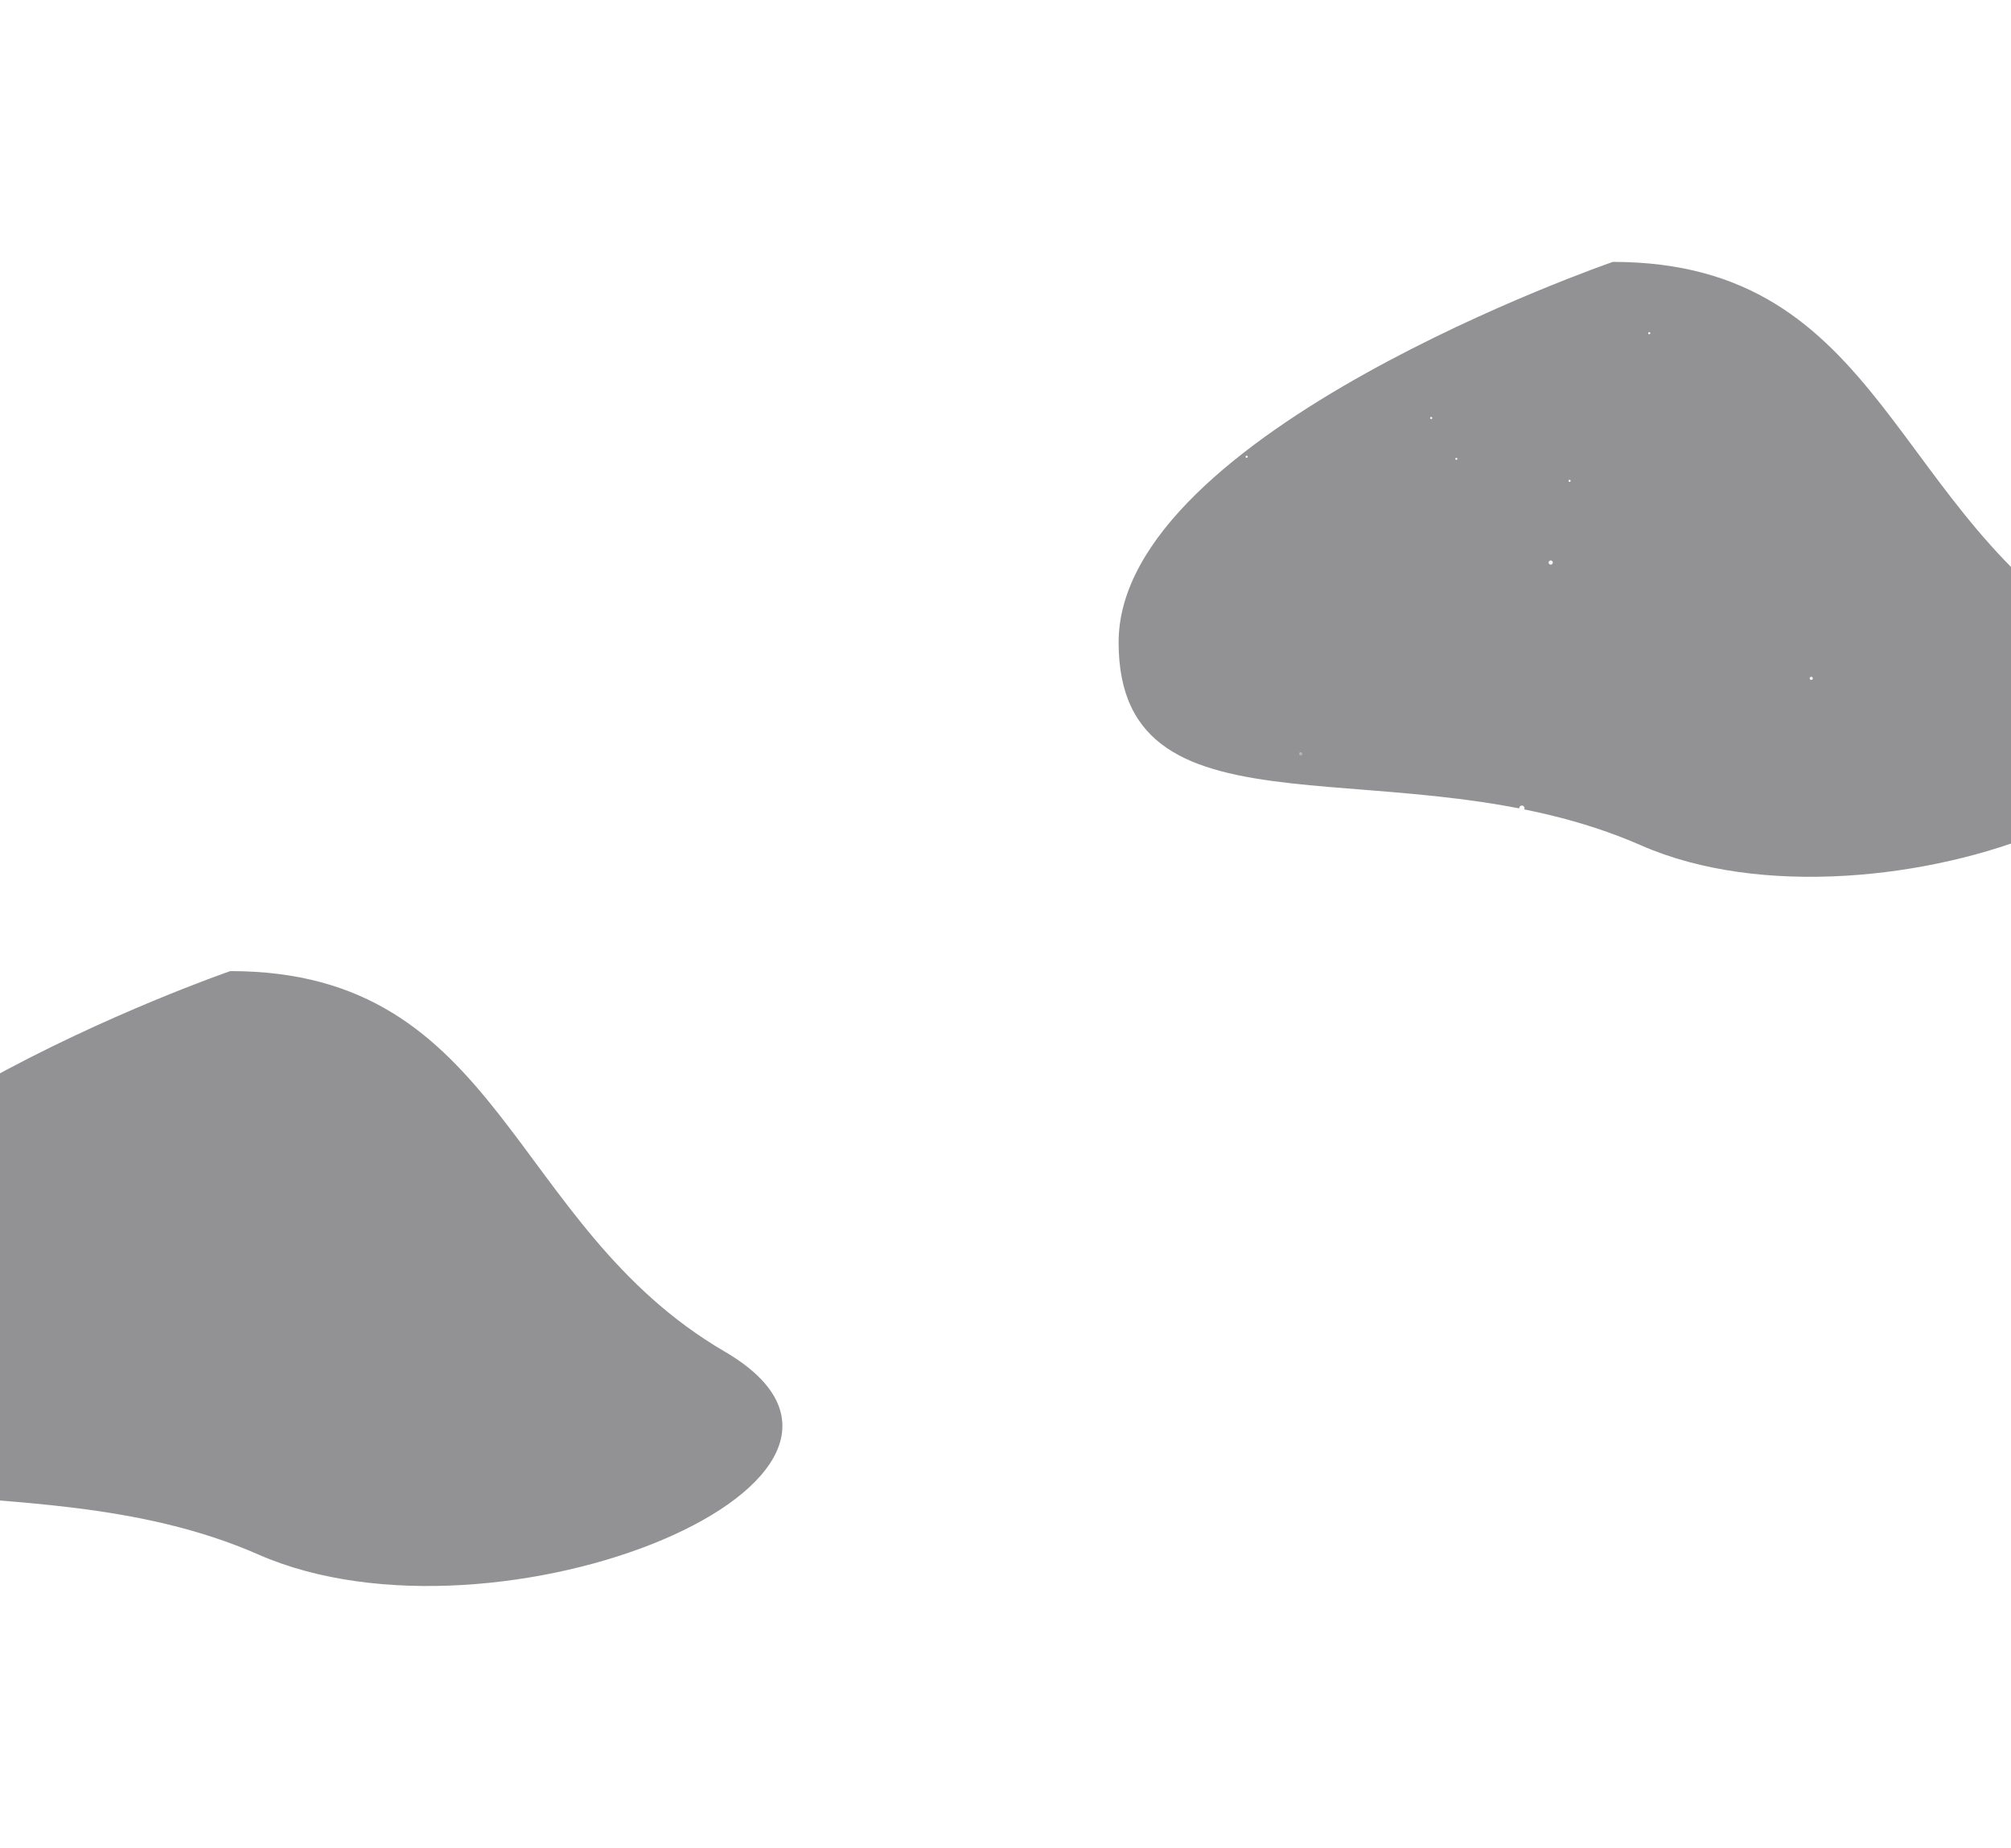 <svg width="1920" height="1764" viewBox="0 0 1920 1764" fill="none" xmlns="http://www.w3.org/2000/svg"><g opacity=".43" filter="url(#filter0_f)"><path d="M2011.75 613.13c206.65 120.633-216.52 294.198-444.89 193.875C1338.49 706.683 1068 813.682 1068 613.13 1068 412.579 1539.87 250 1539.87 250c260.61 0 265.23 242.497 471.88 363.13z" fill="#030207"/></g><g opacity=".43" filter="url(#filter1_f)"><path d="M691.749 1290.13c206.651 120.63-216.522 294.2-444.891 193.88C18.488 1383.68-252 1490.68-252 1290.13-252 1089.58 219.875 927 219.875 927c260.609 0 265.224 242.5 471.874 363.13z" fill="#030207"/></g><g filter="url(#filter2_f)"><path d="M1499.56 459.006c0 .552-.44 1-1 1a1.001 1.001 0 111-1z" fill="#fff"/></g><g opacity=".91" filter="url(#filter3_f)"><path d="M1391.45 438.006c0 .552-.45 1-1 1s-1-.448-1-1a1.001 1.001 0 012 0z" fill="#fff"/></g><g filter="url(#filter4_f)"><path d="M1367.43 399.005a1.001 1.001 0 11-2.002-.002 1.001 1.001 0 012.002.002z" fill="#fff"/></g><g filter="url(#filter5_f)"><path d="M1575.64 318.005a1.001 1.001 0 11-1.998-.002 1.001 1.001 0 011.998.002z" fill="#fff"/></g><g filter="url(#filter6_f)"><path d="M1191.24 436.006c0 .552-.44 1-1 1a1.001 1.001 0 111-1z" fill="#fff"/></g><g opacity=".72" filter="url(#filter7_f)"><path d="M1142.2 299.005c0 .553-.45 1-1.01 1a1.001 1.001 0 010-2c.56 0 1.01.448 1.01 1z" fill="#fff"/></g><g filter="url(#filter8_f)"><path d="M1199.25 249.005a1.001 1.001 0 11-1.998-.002 1.001 1.001 0 011.998.002z" fill="#fff"/></g><g opacity=".9" filter="url(#filter9_f)"><path d="M1482.55 537.006a2.005 2.005 0 01-4.01 0 2.005 2.005 0 014.01 0z" fill="#fff"/></g><g opacity=".9" filter="url(#filter10_f)"><path d="M1730.8 647.506a1.5 1.5 0 11-2.999.001 1.5 1.5 0 012.999-.001z" fill="#fff"/></g><g filter="url(#filter11_f)"><path d="M1455.52 771.506a2.5 2.5 0 01-2.5 2.5c-1.39 0-2.51-1.12-2.51-2.5 0-1.381 1.12-2.5 2.51-2.5a2.5 2.5 0 012.5 2.5z" fill="#fff"/></g><g opacity=".92" filter="url(#filter12_f)"><path d="M588.621 767.506a1.501 1.501 0 11-3.002-.002 1.501 1.501 0 013.002.002z" fill="#fff"/></g><g filter="url(#filter13_f)"><path d="M288.31 657.506c0 1.38-1.12 2.5-2.502 2.5a2.5 2.5 0 110-5 2.5 2.5 0 012.502 2.5z" fill="#fff"/></g><g opacity=".78" filter="url(#filter14_f)"><path d="M529.56 584.006a1 1 0 11-2.001-.001 1 1 0 012.001.001z" fill="#fff"/></g><g opacity=".78" filter="url(#filter15_f)"><path d="M186.204 406.005a1 1 0 11-2 0 1 1 0 012 0z" fill="#fff"/></g><g opacity=".65" filter="url(#filter16_f)"><path d="M483.511 407.006a1 1 0 11-2.001-.001 1 1 0 012.001.001z" fill="#fff"/></g><g opacity=".42" filter="url(#filter17_f)"><path d="M601.634 377.005a1 1 0 11-2 0 1 1 0 012 0z" fill="#fff"/></g><g opacity=".68" filter="url(#filter18_f)"><path d="M369.395 248.005a1 1 0 11-2.001-.001 1 1 0 012.001.001z" fill="#fff"/></g><g opacity=".68" filter="url(#filter19_f)"><path d="M379.404 299.505a1.5 1.5 0 01-1.501 1.5 1.5 1.5 0 111.501-1.5z" fill="#fff"/></g><g opacity=".33" filter="url(#filter20_f)"><path d="M1243.3 719.506a1.5 1.5 0 11-2.999.001 1.5 1.5 0 012.999-.001z" fill="#fff"/></g><defs><filter id="filter0_f" x="818" y="0" width="1499" height="1087" filterUnits="userSpaceOnUse" color-interpolation-filters="sRGB"><feFlood flood-opacity="0" result="BackgroundImageFix"/><feBlend in="SourceGraphic" in2="BackgroundImageFix" result="shape"/><feGaussianBlur stdDeviation="125" result="effect1_foregroundBlur"/></filter><filter id="filter1_f" x="-502" y="677" width="1499" height="1087" filterUnits="userSpaceOnUse" color-interpolation-filters="sRGB"><feFlood flood-opacity="0" result="BackgroundImageFix"/><feBlend in="SourceGraphic" in2="BackgroundImageFix" result="shape"/><feGaussianBlur stdDeviation="125" result="effect1_foregroundBlur"/></filter><filter id="filter2_f" x="1496.56" y="457.006" width="4.002" height="4" filterUnits="userSpaceOnUse" color-interpolation-filters="sRGB"><feFlood flood-opacity="0" result="BackgroundImageFix"/><feBlend in="SourceGraphic" in2="BackgroundImageFix" result="shape"/><feGaussianBlur stdDeviation=".5" result="effect1_foregroundBlur"/></filter><filter id="filter3_f" x="1388.45" y="436.006" width="4.002" height="4" filterUnits="userSpaceOnUse" color-interpolation-filters="sRGB"><feFlood flood-opacity="0" result="BackgroundImageFix"/><feBlend in="SourceGraphic" in2="BackgroundImageFix" result="shape"/><feGaussianBlur stdDeviation=".5" result="effect1_foregroundBlur"/></filter><filter id="filter4_f" x="1364.43" y="397.005" width="4.002" height="4" filterUnits="userSpaceOnUse" color-interpolation-filters="sRGB"><feFlood flood-opacity="0" result="BackgroundImageFix"/><feBlend in="SourceGraphic" in2="BackgroundImageFix" result="shape"/><feGaussianBlur stdDeviation=".5" result="effect1_foregroundBlur"/></filter><filter id="filter5_f" x="1572.64" y="316.005" width="4.002" height="4" filterUnits="userSpaceOnUse" color-interpolation-filters="sRGB"><feFlood flood-opacity="0" result="BackgroundImageFix"/><feBlend in="SourceGraphic" in2="BackgroundImageFix" result="shape"/><feGaussianBlur stdDeviation=".5" result="effect1_foregroundBlur"/></filter><filter id="filter6_f" x="1188.24" y="434.006" width="4.002" height="4" filterUnits="userSpaceOnUse" color-interpolation-filters="sRGB"><feFlood flood-opacity="0" result="BackgroundImageFix"/><feBlend in="SourceGraphic" in2="BackgroundImageFix" result="shape"/><feGaussianBlur stdDeviation=".5" result="effect1_foregroundBlur"/></filter><filter id="filter7_f" x="1139.19" y="297.005" width="4.002" height="4" filterUnits="userSpaceOnUse" color-interpolation-filters="sRGB"><feFlood flood-opacity="0" result="BackgroundImageFix"/><feBlend in="SourceGraphic" in2="BackgroundImageFix" result="shape"/><feGaussianBlur stdDeviation=".5" result="effect1_foregroundBlur"/></filter><filter id="filter8_f" x="1196.25" y="247.005" width="4.002" height="4" filterUnits="userSpaceOnUse" color-interpolation-filters="sRGB"><feFlood flood-opacity="0" result="BackgroundImageFix"/><feBlend in="SourceGraphic" in2="BackgroundImageFix" result="shape"/><feGaussianBlur stdDeviation=".5" result="effect1_foregroundBlur"/></filter><filter id="filter9_f" x="1477.54" y="534.006" width="6.004" height="6" filterUnits="userSpaceOnUse" color-interpolation-filters="sRGB"><feFlood flood-opacity="0" result="BackgroundImageFix"/><feBlend in="SourceGraphic" in2="BackgroundImageFix" result="shape"/><feGaussianBlur stdDeviation=".5" result="effect1_foregroundBlur"/></filter><filter id="filter10_f" x="1726.8" y="645.006" width="5.003" height="5" filterUnits="userSpaceOnUse" color-interpolation-filters="sRGB"><feFlood flood-opacity="0" result="BackgroundImageFix"/><feBlend in="SourceGraphic" in2="BackgroundImageFix" result="shape"/><feGaussianBlur stdDeviation=".5" result="effect1_foregroundBlur"/></filter><filter id="filter11_f" x="1449.51" y="768.006" width="7.005" height="7" filterUnits="userSpaceOnUse" color-interpolation-filters="sRGB"><feFlood flood-opacity="0" result="BackgroundImageFix"/><feBlend in="SourceGraphic" in2="BackgroundImageFix" result="shape"/><feGaussianBlur stdDeviation=".5" result="effect1_foregroundBlur"/></filter><filter id="filter12_f" x="584.618" y="765.006" width="5.003" height="5" filterUnits="userSpaceOnUse" color-interpolation-filters="sRGB"><feFlood flood-opacity="0" result="BackgroundImageFix"/><feBlend in="SourceGraphic" in2="BackgroundImageFix" result="shape"/><feGaussianBlur stdDeviation=".5" result="effect1_foregroundBlur"/></filter><filter id="filter13_f" x="282.305" y="654.006" width="7.005" height="7" filterUnits="userSpaceOnUse" color-interpolation-filters="sRGB"><feFlood flood-opacity="0" result="BackgroundImageFix"/><feBlend in="SourceGraphic" in2="BackgroundImageFix" result="shape"/><feGaussianBlur stdDeviation=".5" result="effect1_foregroundBlur"/></filter><filter id="filter14_f" x="526.558" y="582.006" width="4.002" height="4" filterUnits="userSpaceOnUse" color-interpolation-filters="sRGB"><feFlood flood-opacity="0" result="BackgroundImageFix"/><feBlend in="SourceGraphic" in2="BackgroundImageFix" result="shape"/><feGaussianBlur stdDeviation=".5" result="effect1_foregroundBlur"/></filter><filter id="filter15_f" x="183.202" y="404.005" width="4.002" height="4" filterUnits="userSpaceOnUse" color-interpolation-filters="sRGB"><feFlood flood-opacity="0" result="BackgroundImageFix"/><feBlend in="SourceGraphic" in2="BackgroundImageFix" result="shape"/><feGaussianBlur stdDeviation=".5" result="effect1_foregroundBlur"/></filter><filter id="filter16_f" x="480.509" y="405.006" width="4.002" height="4" filterUnits="userSpaceOnUse" color-interpolation-filters="sRGB"><feFlood flood-opacity="0" result="BackgroundImageFix"/><feBlend in="SourceGraphic" in2="BackgroundImageFix" result="shape"/><feGaussianBlur stdDeviation=".5" result="effect1_foregroundBlur"/></filter><filter id="filter17_f" x="598.632" y="375.005" width="4.002" height="4" filterUnits="userSpaceOnUse" color-interpolation-filters="sRGB"><feFlood flood-opacity="0" result="BackgroundImageFix"/><feBlend in="SourceGraphic" in2="BackgroundImageFix" result="shape"/><feGaussianBlur stdDeviation=".5" result="effect1_foregroundBlur"/></filter><filter id="filter18_f" x="366.393" y="246.005" width="4.002" height="4" filterUnits="userSpaceOnUse" color-interpolation-filters="sRGB"><feFlood flood-opacity="0" result="BackgroundImageFix"/><feBlend in="SourceGraphic" in2="BackgroundImageFix" result="shape"/><feGaussianBlur stdDeviation=".5" result="effect1_foregroundBlur"/></filter><filter id="filter19_f" x="375.401" y="297.005" width="5.003" height="5" filterUnits="userSpaceOnUse" color-interpolation-filters="sRGB"><feFlood flood-opacity="0" result="BackgroundImageFix"/><feBlend in="SourceGraphic" in2="BackgroundImageFix" result="shape"/><feGaussianBlur stdDeviation=".5" result="effect1_foregroundBlur"/></filter><filter id="filter20_f" x="1239.3" y="717.006" width="5.003" height="5" filterUnits="userSpaceOnUse" color-interpolation-filters="sRGB"><feFlood flood-opacity="0" result="BackgroundImageFix"/><feBlend in="SourceGraphic" in2="BackgroundImageFix" result="shape"/><feGaussianBlur stdDeviation=".5" result="effect1_foregroundBlur"/></filter></defs></svg>